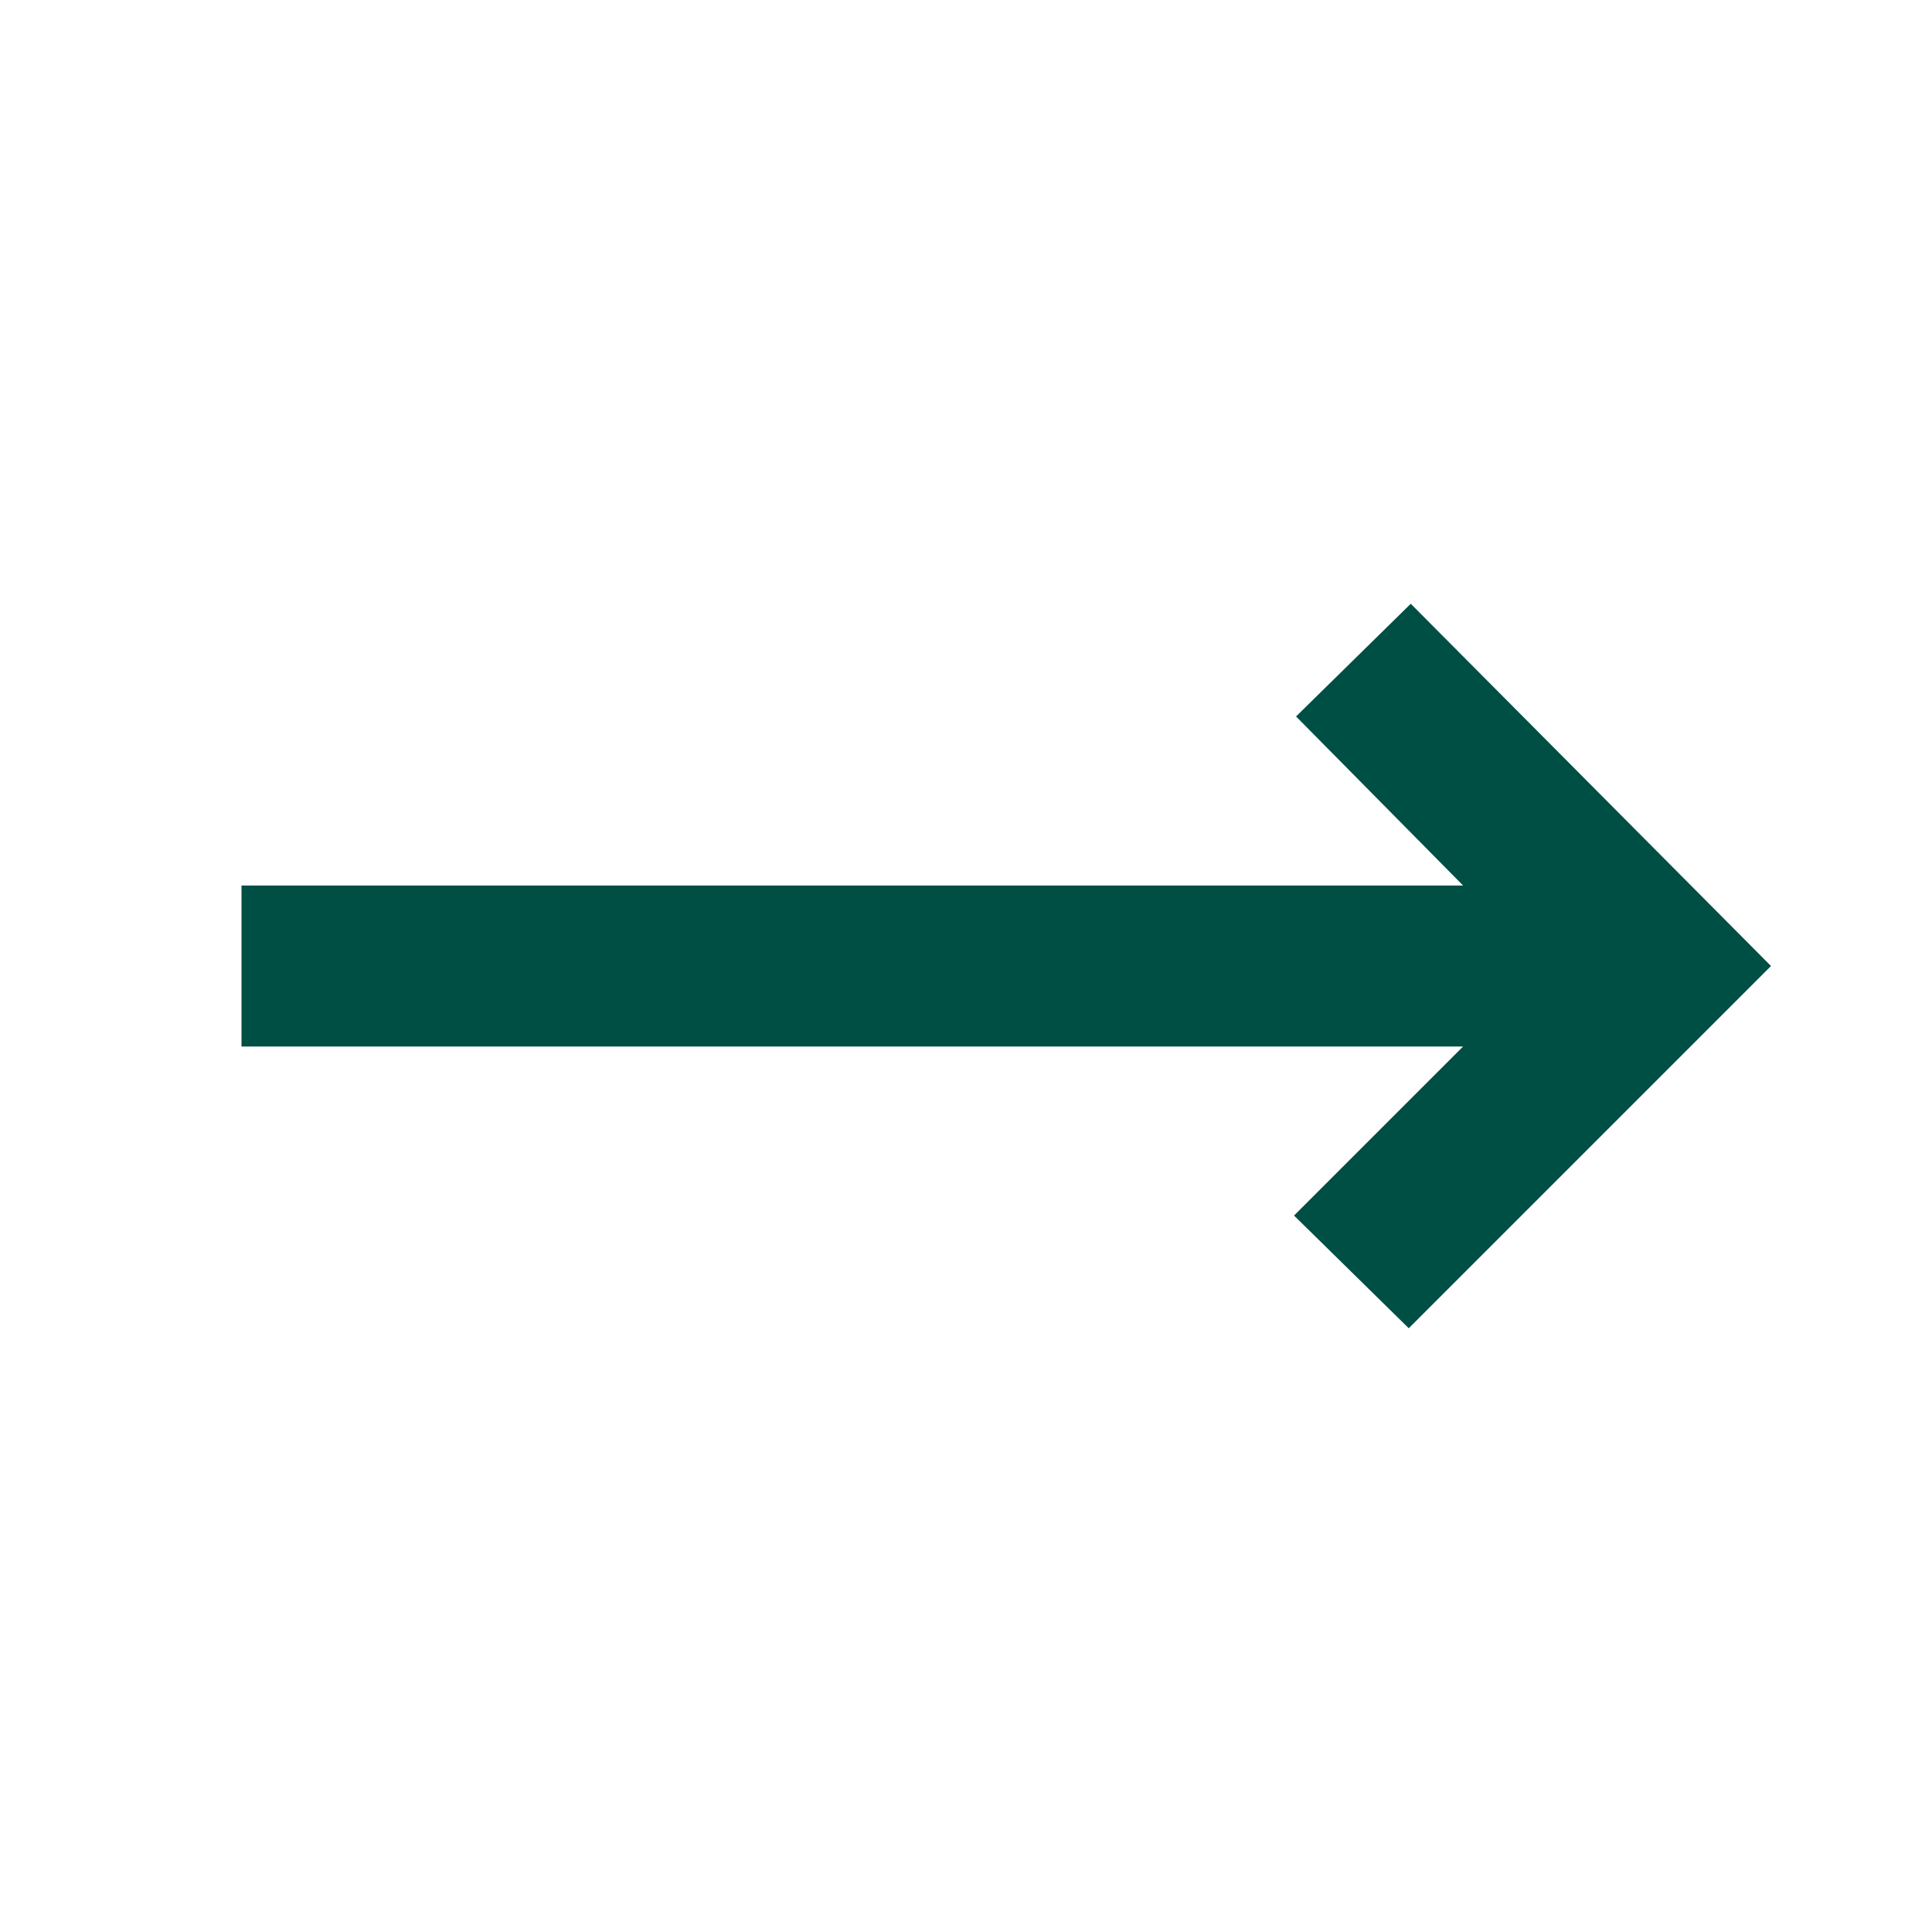 <svg xmlns="http://www.w3.org/2000/svg" height="24px" viewBox="0 -960 960 960" width="24px" fill="#FFFFFF"><path d="m700-300-57-56 84-84H120v-80h607l-83-84 57-56 179 180-180 180Z" fill="#004f44"/></svg>